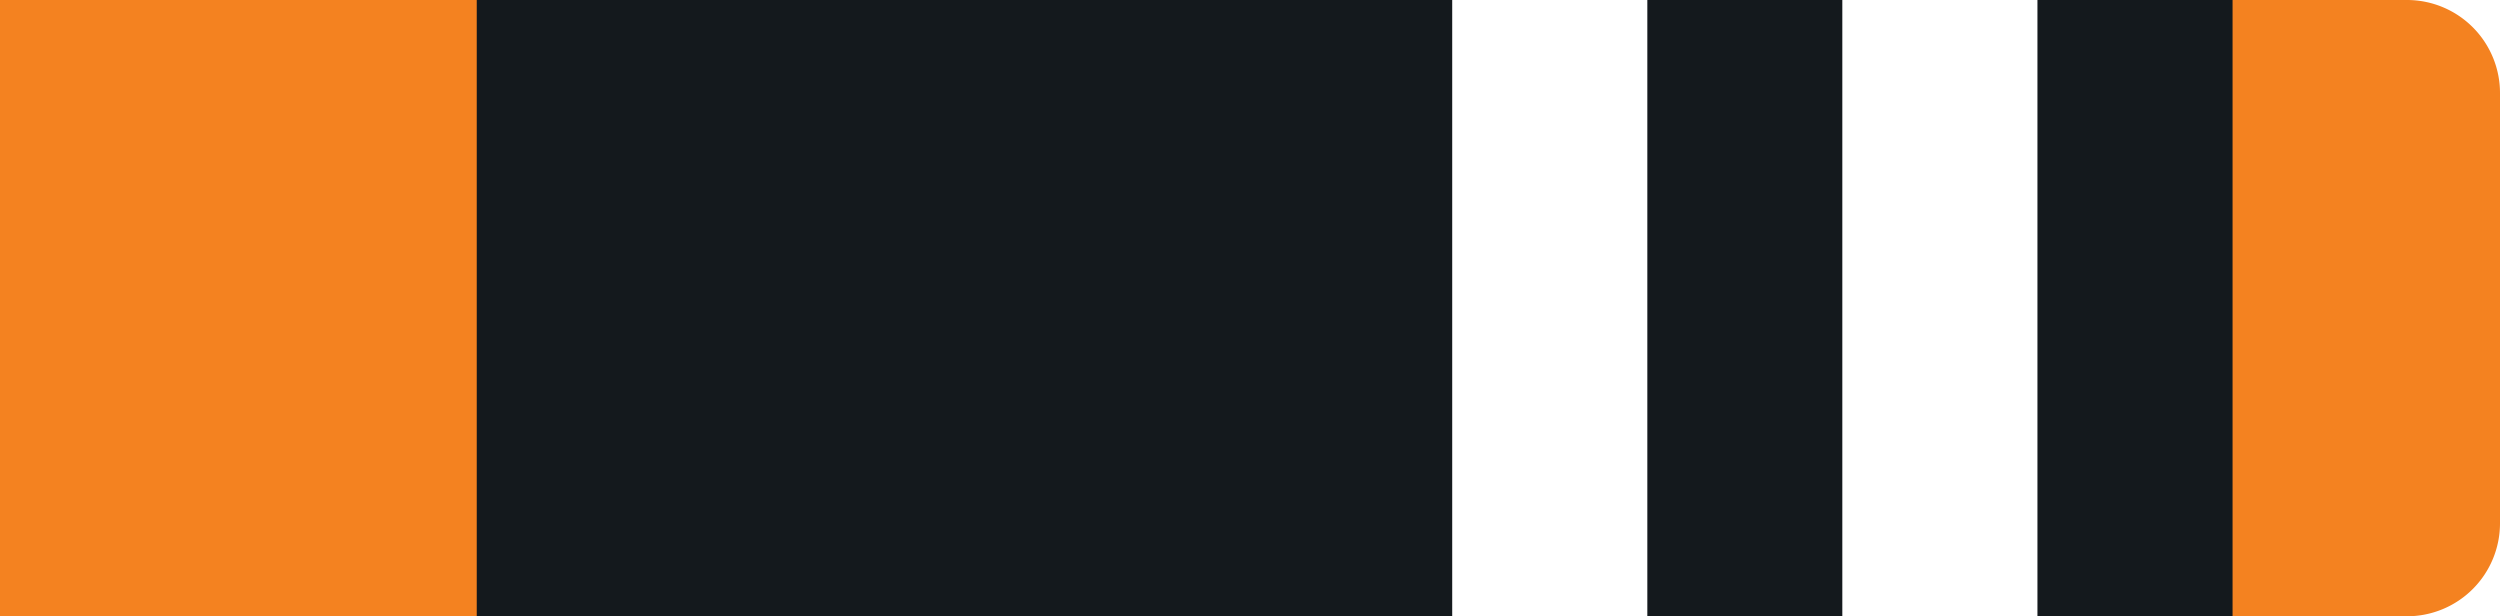 <svg id="Layer_1" data-name="Layer 1" xmlns="http://www.w3.org/2000/svg" viewBox="0 0 215 53"><defs><style>.cls-o2w-1{fill:#f48220 !important;}.cls-o2w-2{fill:#14191d !important;}.cls-o2w-3{fill:#fff !important;}</style></defs><g id="Group_239" data-name="Group 239"><path id="Rectangle_26" data-name="Rectangle 26" class="cls-o2w-1" d="M0,0H207a8,8,0,0,1,8,8V45a8,8,0,0,1-8,8H0V0Z"/><rect id="Rectangle_27" data-name="Rectangle 27" class="cls-o2w-2" x="41" width="151" height="53"/></g><g id="Layer_2" data-name="Layer 2"><rect id="_1" data-name="1" class="cls-o2w-3" x="158.44" width="16.78" height="53"/><rect id="_2" data-name="2" class="cls-o2w-3" x="124.89" width="16.78" height="53"/></g></svg>
